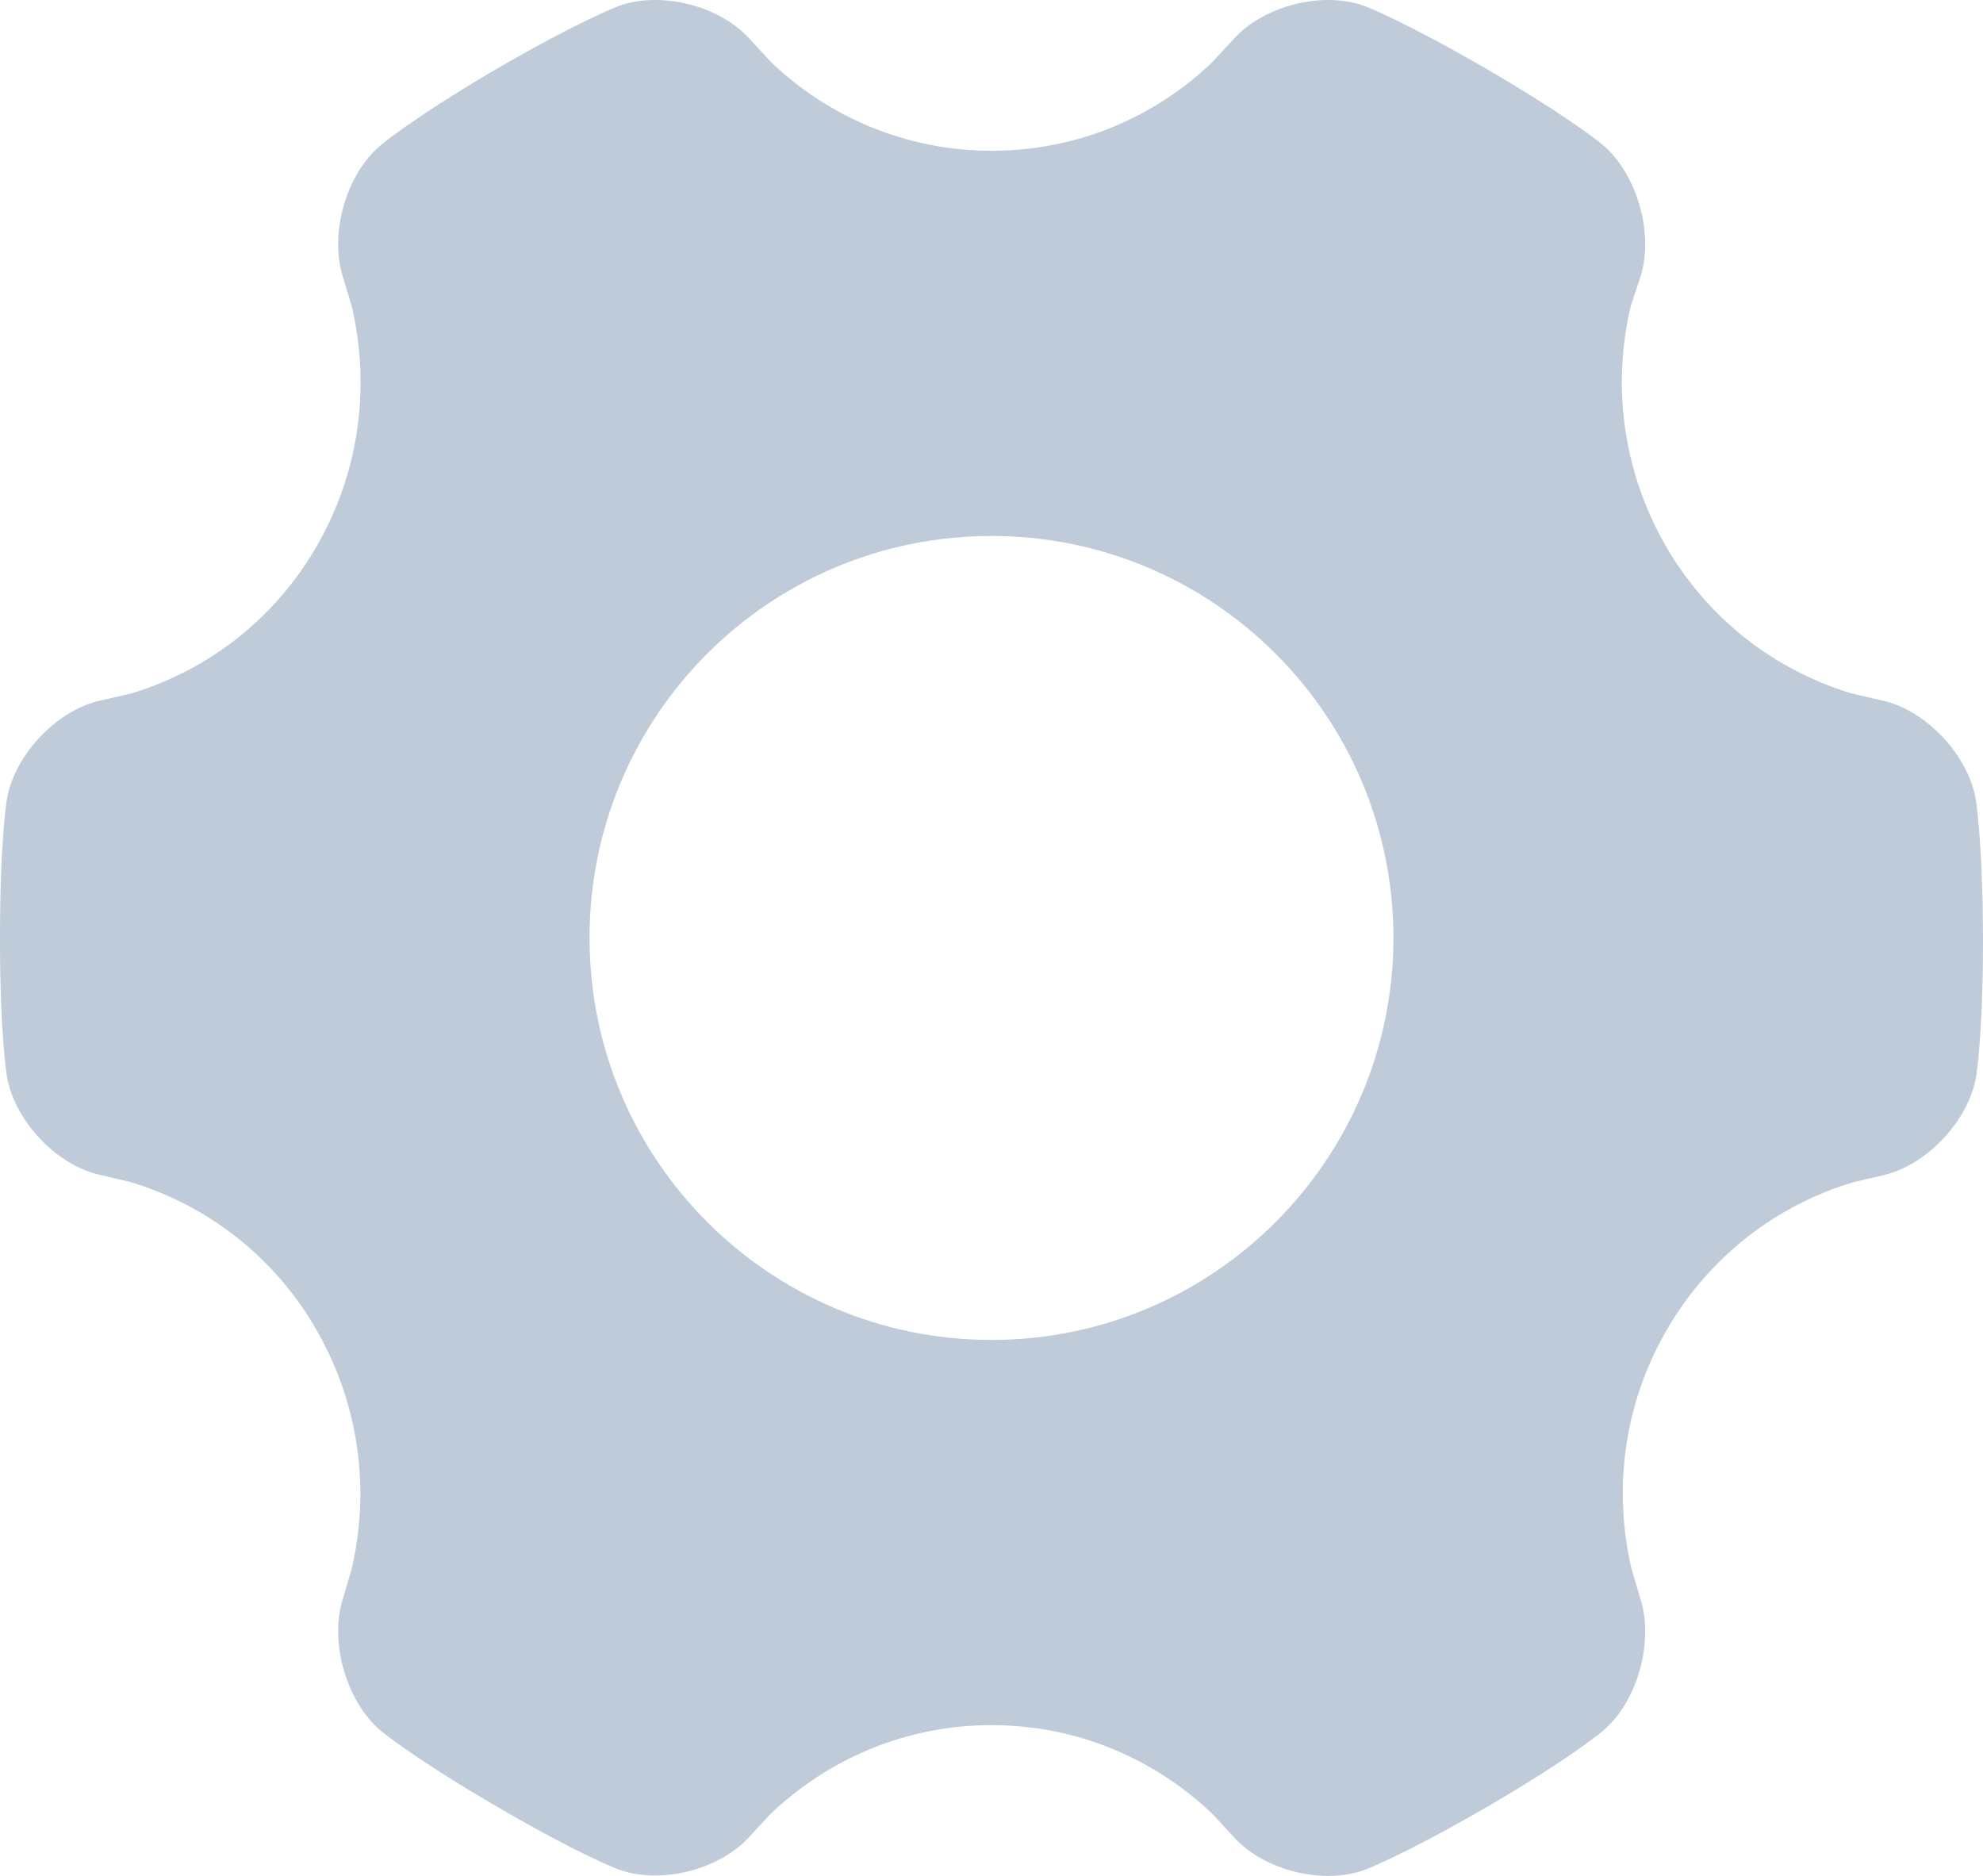 <?xml version="1.0" encoding="UTF-8"?>
<svg width="37px" height="35px" viewBox="0 0 37 35" version="1.1" xmlns="http://www.w3.org/2000/svg" xmlns:xlink="http://www.w3.org/1999/xlink">
    <!-- Generator: Sketch 52.5 (67469) - http://www.bohemiancoding.com/sketch -->
    <title>形状</title>
    <desc>Created with Sketch.</desc>
    <g id="页面-2" stroke="none" stroke-width="1" fill="none" fill-rule="evenodd">
        <path d="M36.862,14.9 C36.717,14.086 35.941,13.257 35.136,13.074 L34.534,12.934 C33.119,12.502 31.865,11.556 31.067,10.162 C30.269,8.761 30.08,7.17 30.428,5.71 L30.617,5.138 C30.856,4.346 30.544,3.253 29.913,2.71 C29.913,2.71 29.348,2.226 27.752,1.295 C26.156,0.371 25.467,0.114 25.467,0.114 C24.691,-0.172 23.603,0.099 23.037,0.708 L22.616,1.163 C21.543,2.19 20.099,2.813 18.504,2.813 C16.908,2.813 15.45,2.182 14.376,1.148 L13.97,0.708 C13.412,0.099 12.316,-0.172 11.54,0.114 C11.54,0.114 10.844,0.371 9.248,1.295 C7.652,2.234 7.094,2.718 7.094,2.718 C6.463,3.253 6.151,4.339 6.39,5.138 L6.564,5.717 C6.905,7.177 6.724,8.761 5.926,10.162 C5.128,11.563 3.859,12.516 2.437,12.942 L1.857,13.074 C1.059,13.257 0.276,14.079 0.131,14.9 C0.131,14.9 0,15.633 0,17.496 C0,19.359 0.131,20.093 0.131,20.093 C0.276,20.914 1.052,21.736 1.857,21.919 L2.423,22.051 C3.844,22.476 5.121,23.43 5.919,24.838 C6.717,26.239 6.905,27.83 6.557,29.29 L6.39,29.855 C6.151,30.647 6.463,31.739 7.094,32.282 C7.094,32.282 7.66,32.766 9.255,33.698 C10.851,34.629 11.54,34.879 11.54,34.879 C12.316,35.165 13.404,34.893 13.97,34.284 L14.369,33.852 C15.45,32.818 16.901,32.187 18.504,32.187 C20.107,32.187 21.565,32.825 22.638,33.859 L23.037,34.292 C23.596,34.901 24.691,35.172 25.467,34.886 C25.467,34.886 26.163,34.629 27.759,33.705 C29.355,32.774 29.913,32.29 29.913,32.29 C30.544,31.754 30.856,30.661 30.617,29.862 L30.443,29.275 C30.102,27.823 30.283,26.239 31.081,24.845 C31.879,23.444 33.156,22.484 34.577,22.058 L35.143,21.926 C35.941,21.743 36.724,20.921 36.869,20.1 C36.869,20.1 37,19.367 37,17.504 C36.993,15.633 36.862,14.9 36.862,14.9 Z M18.5,25 C14.363,25 11,21.643 11,17.496 C11,13.357 14.355,10 18.5,10 C22.637,10 26,13.357 26,17.504 C25.993,21.643 22.637,25 18.5,25 Z" id="形状" fill="#BFCBD9" fill-rule="nonzero"></path>
    </g>
</svg>